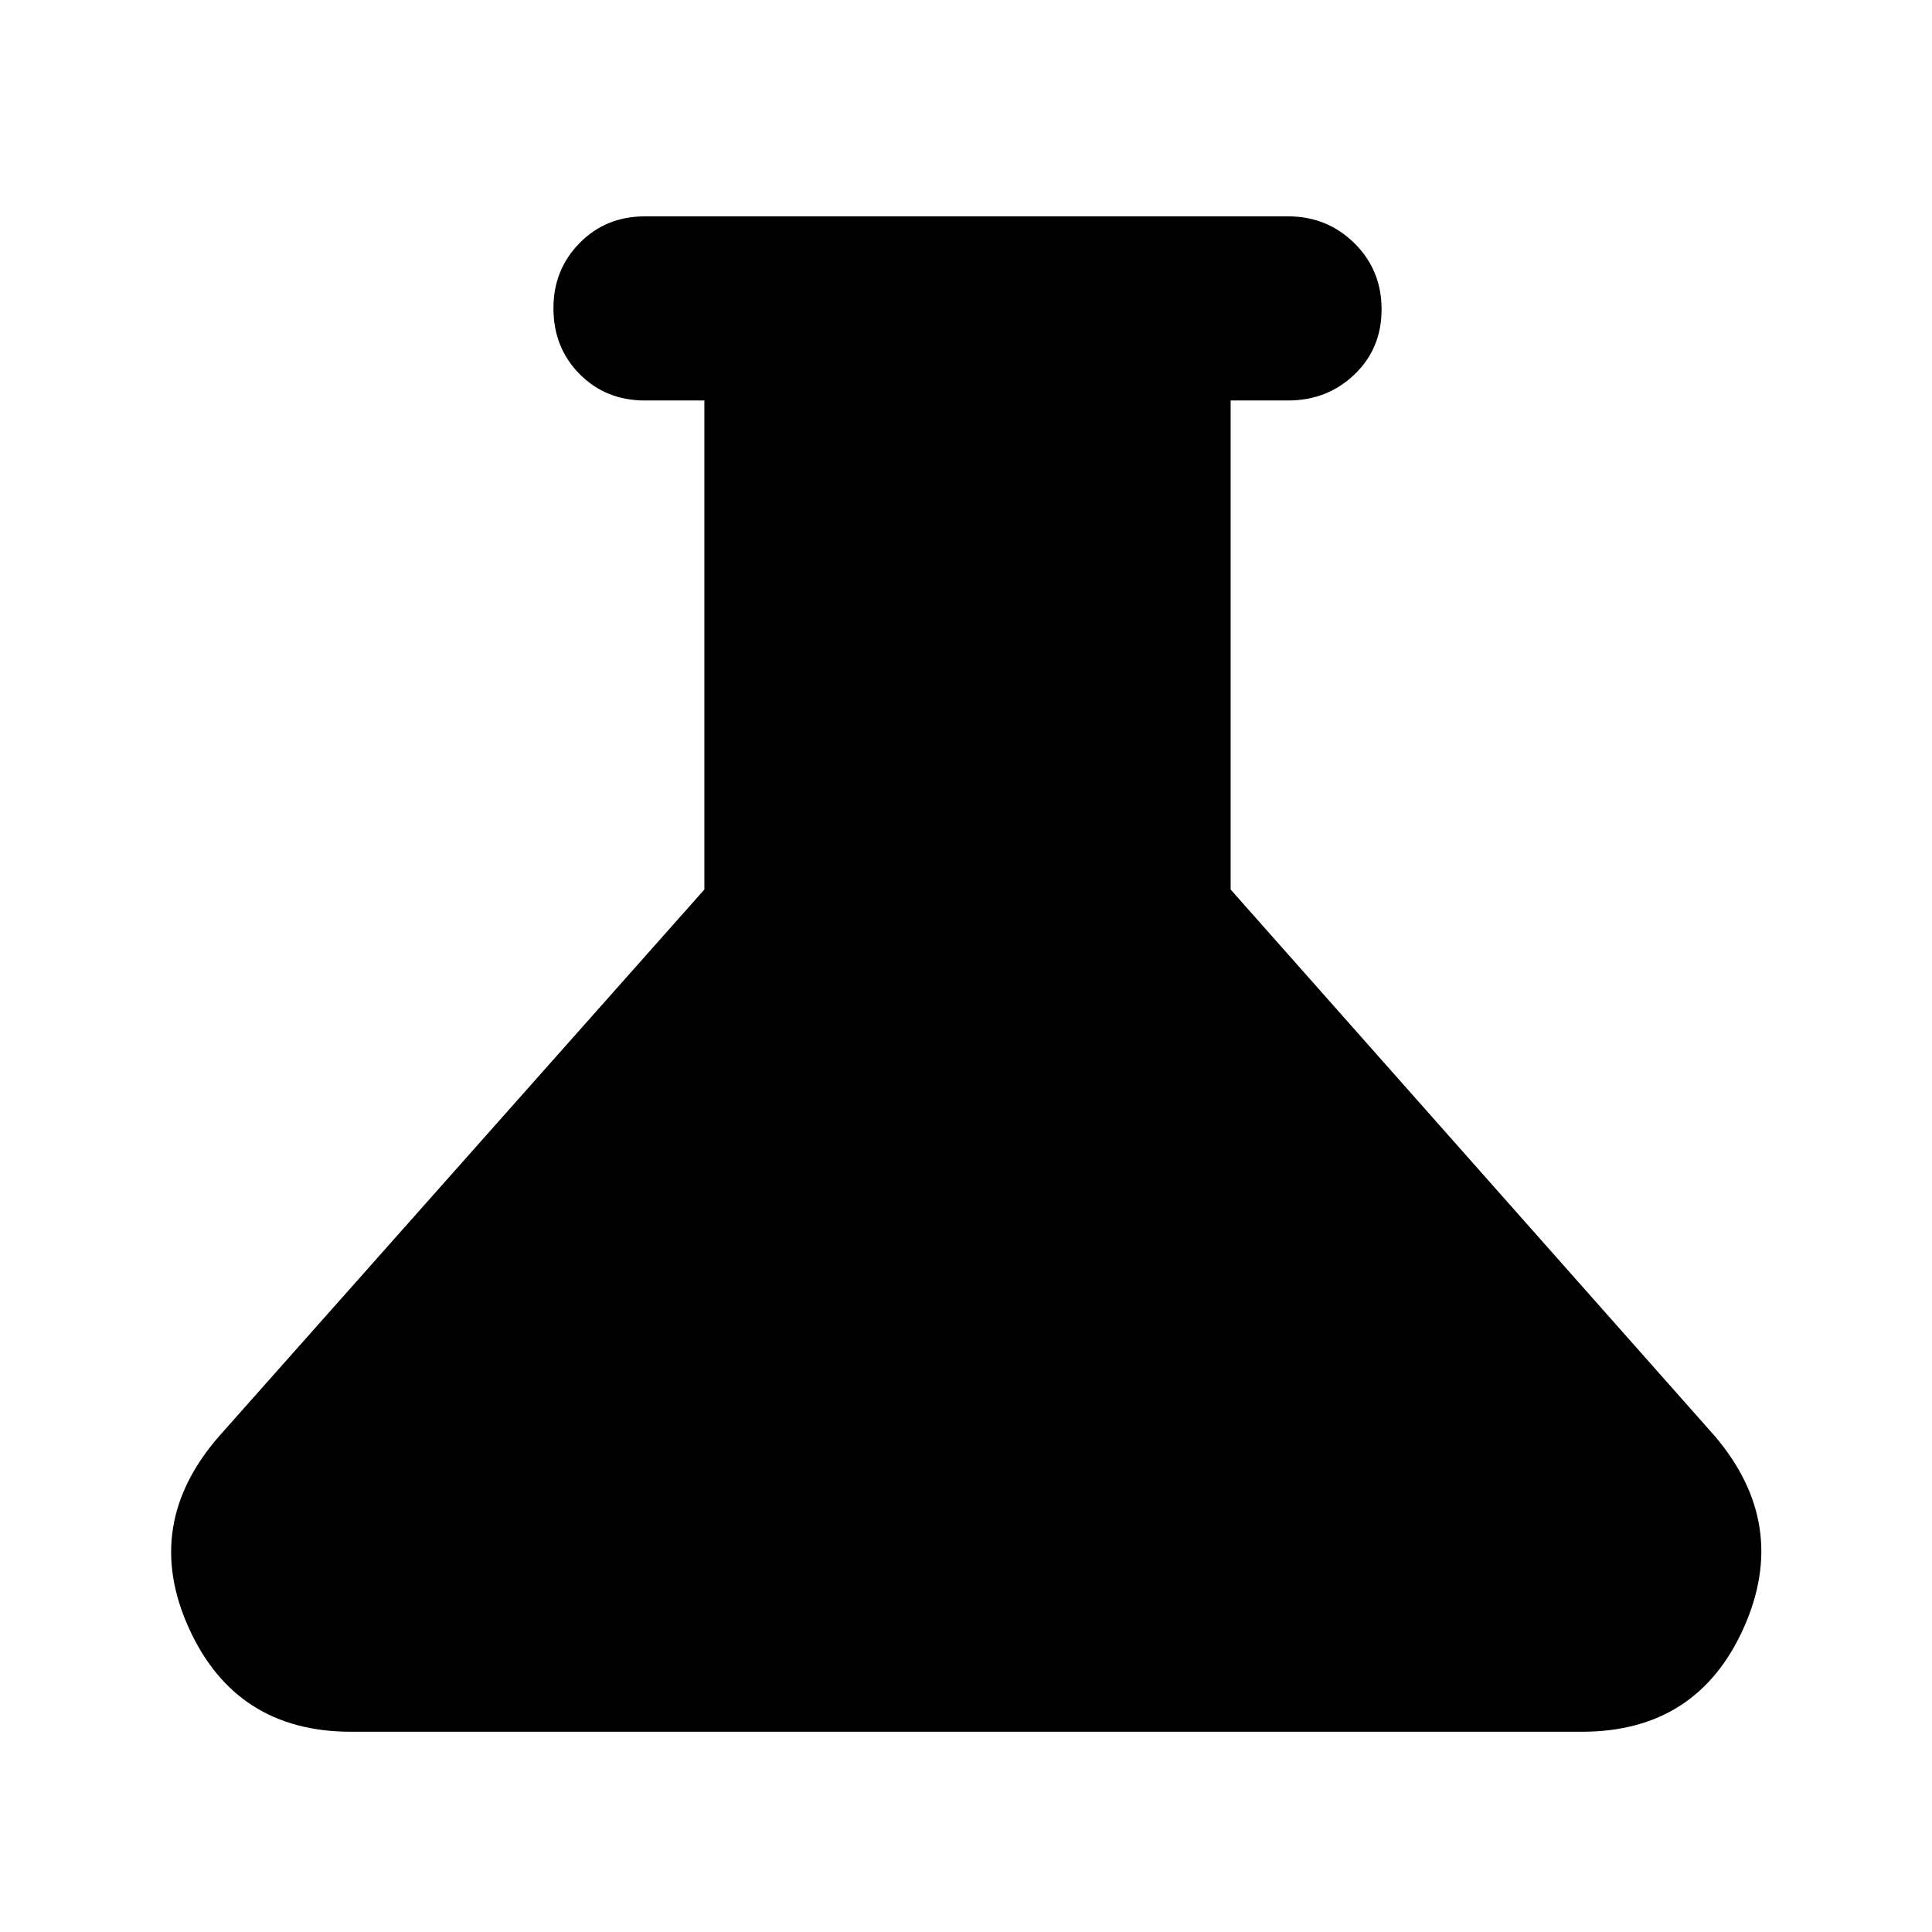 <svg xmlns="http://www.w3.org/2000/svg" height="48" viewBox="0 -960 960 960" width="48"><path d="M174.5-99.5q-57.29 0-80.65-51.5Q70.5-202.5 109-246.5L350-518v-243h-29.5q-19.48 0-32.49-13.12Q275-787.24 275-806.87q0-19.13 13.01-32.38 13.01-13.25 32.49-13.25H640q19.47 0 32.99 13.35 13.51 13.35 13.51 32.83 0 19.54-13.51 32.43Q659.47-761 640-761h-28.5v243L852-246.5q37.5 44 14.38 95.5Q843.25-99.5 786-99.5H174.5Z"/></svg>